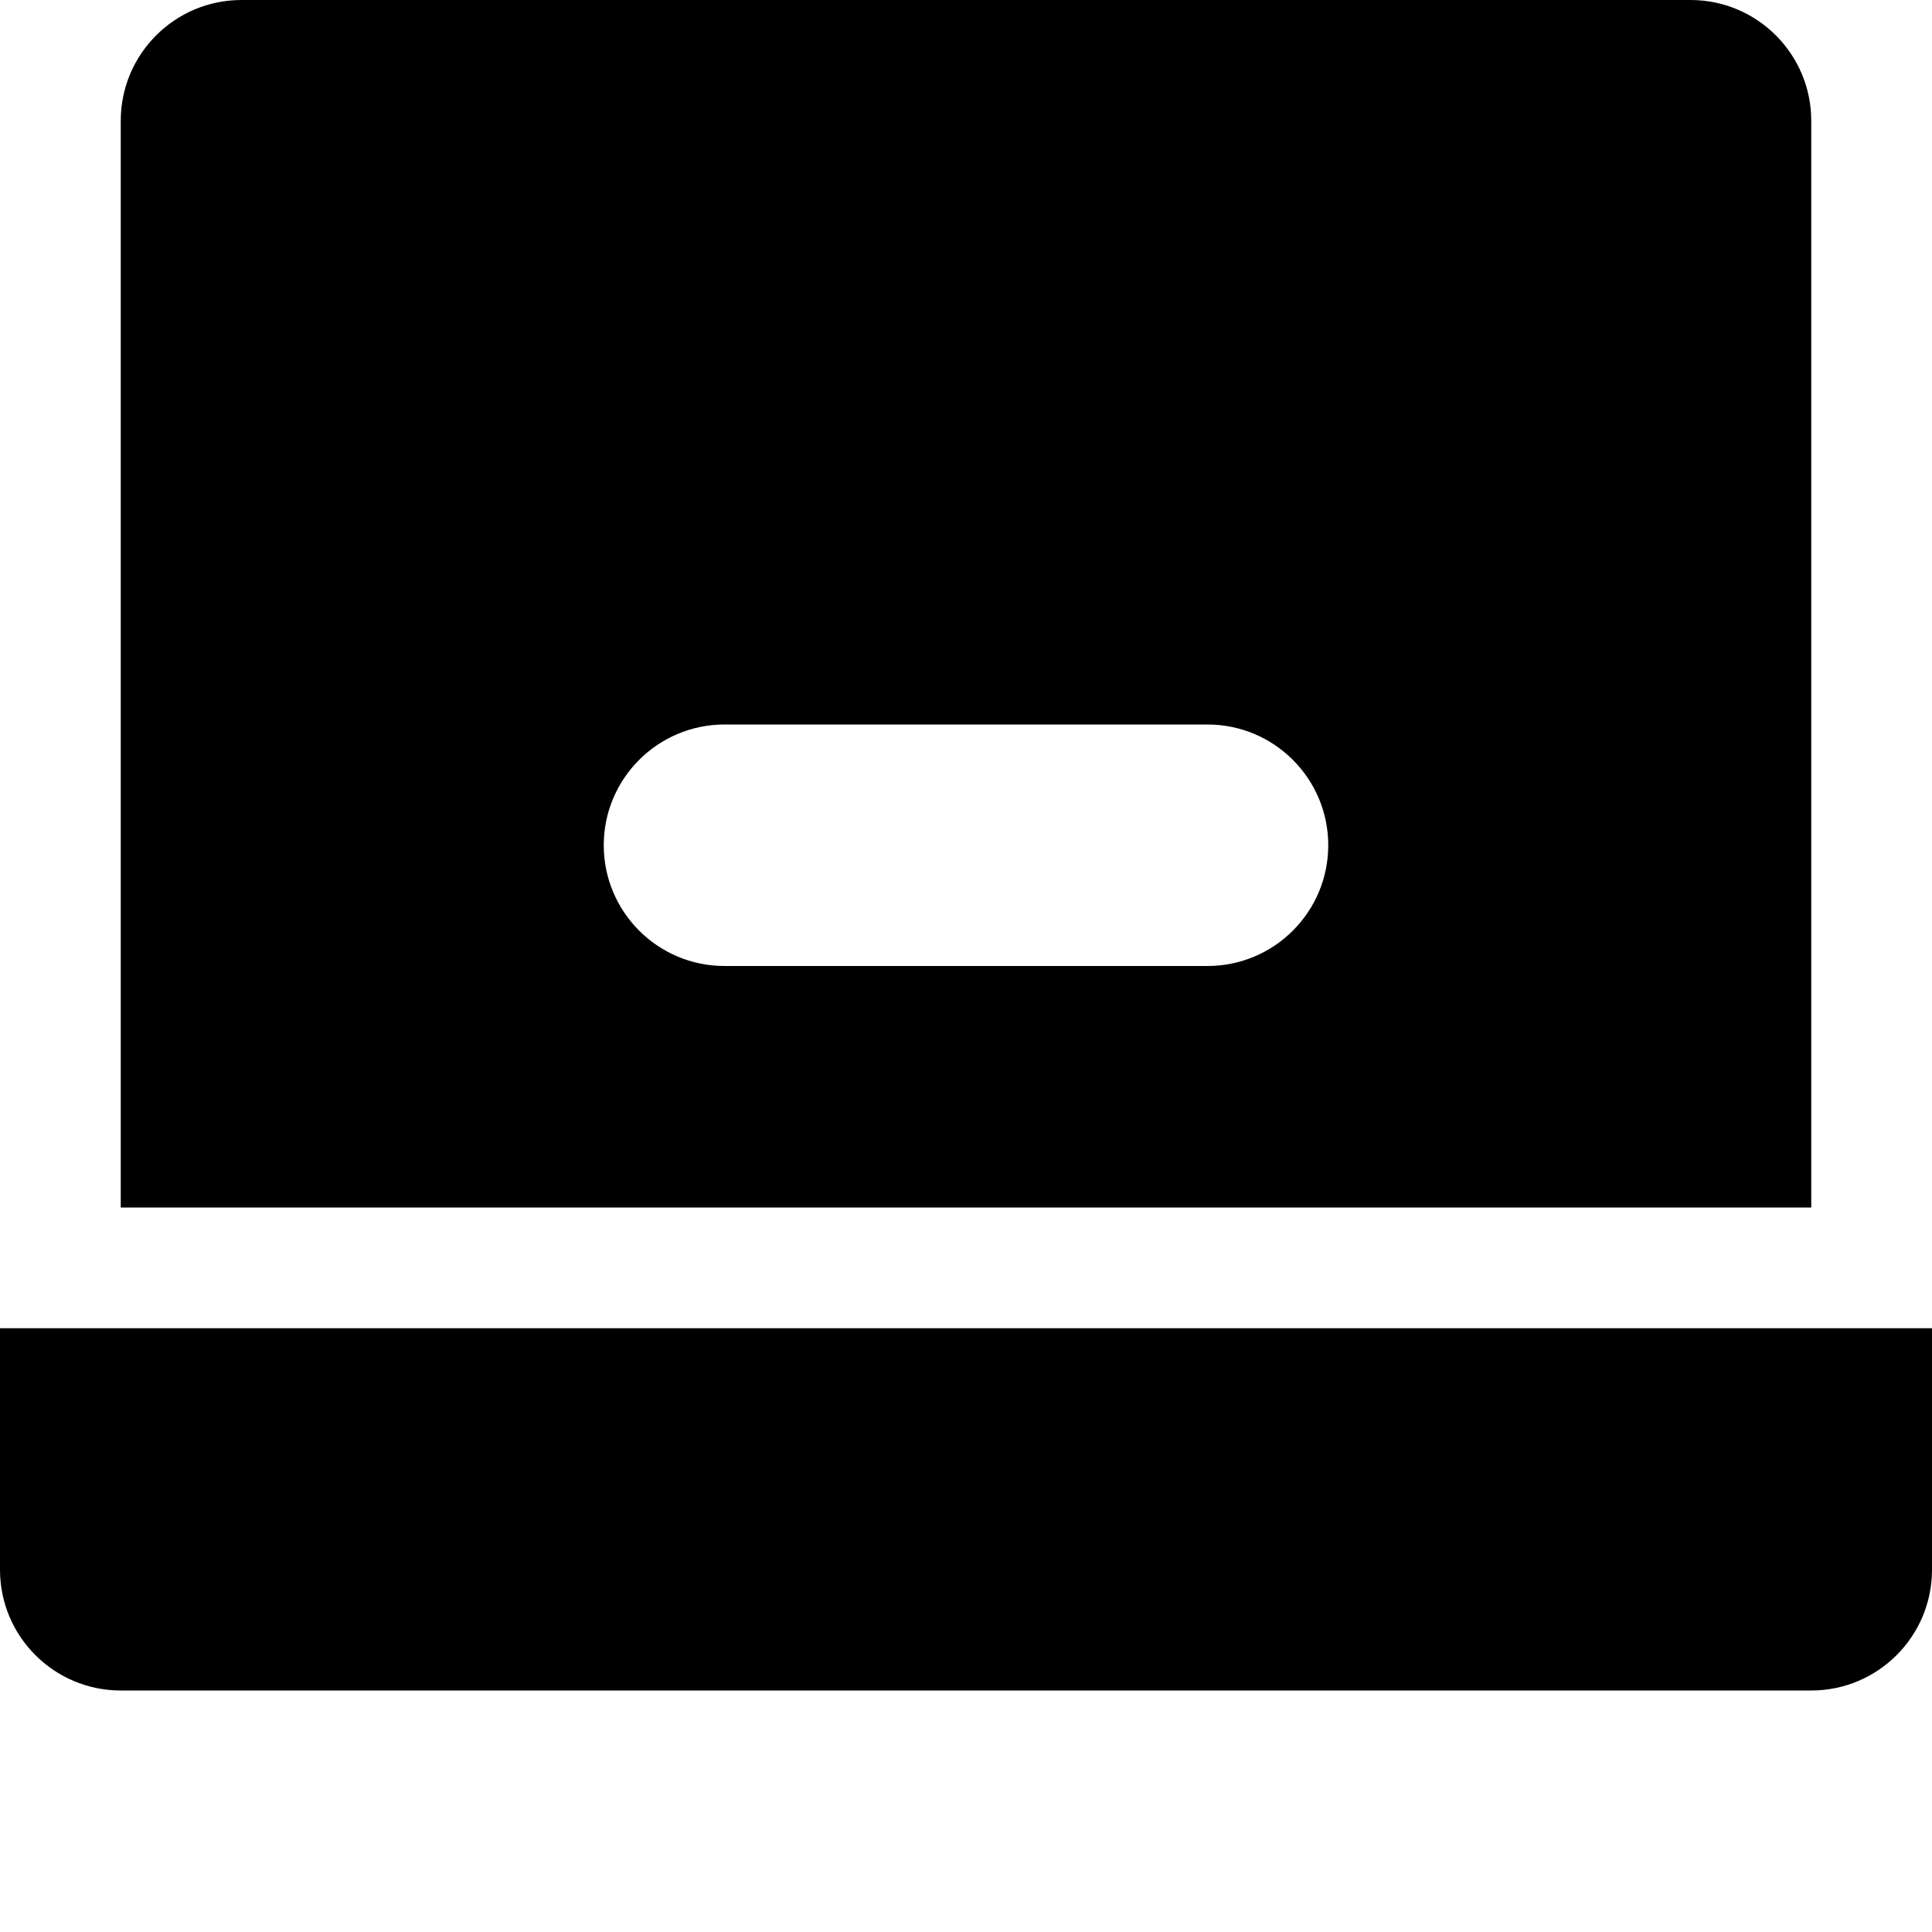 <!-- archive icon -->
<svg xmlns="http://www.w3.org/2000/svg" viewBox="0 -64 1024 1024">
  <path d="M960 832h-896c-35.328 0-64-28.672-64-64v-128h1024v128c0 35.328-28.672 64-64 64zM64 0c0-35.328 28.672-64 64-64h768c35.328 0 64 28.672 64 64v576h-896v-576zM384 448h256c35.328 0 64-28.672 64-64s-28.672-64-64-64h-256c-35.328 0-64 28.672-64 64s28.672 64 64 64z"/>
</svg>
